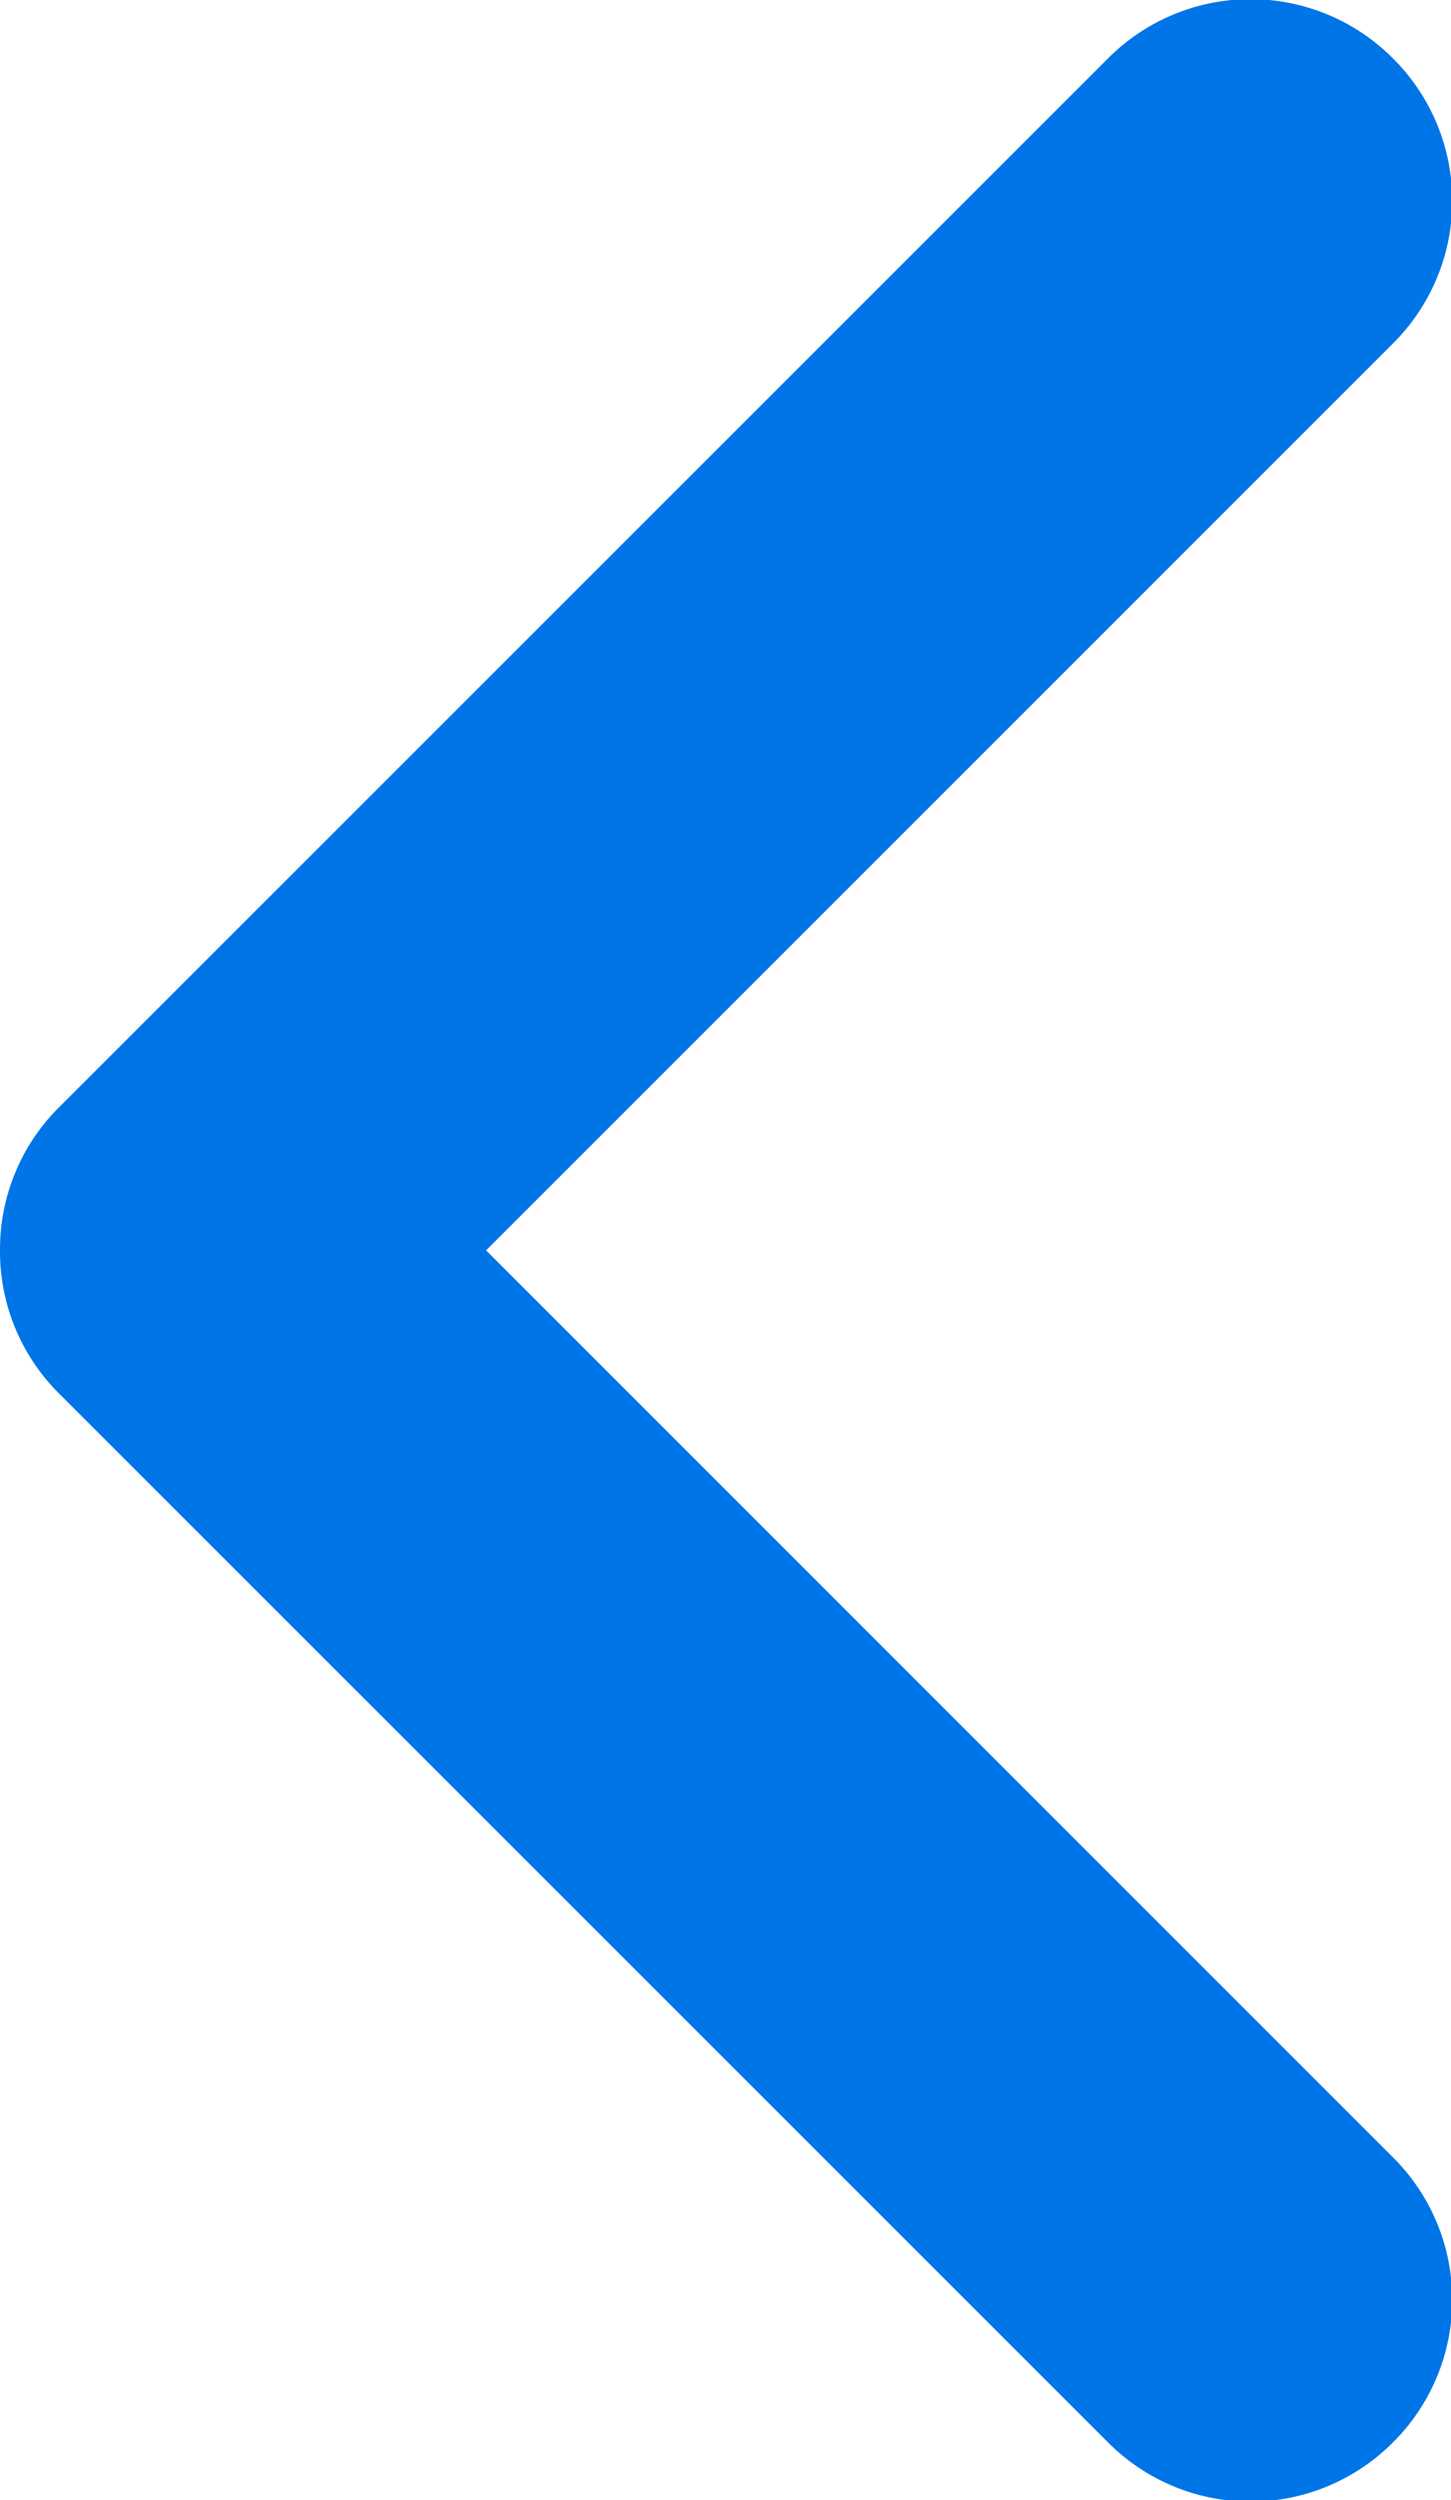 <svg xmlns="http://www.w3.org/2000/svg" width="7.128" height="12.281" viewBox="0 0 7.128 12.281"><defs><style>.a{fill:#0075e8;}</style></defs><g transform="translate(11.8 198.328) rotate(90)"><path class="a" d="M-192.188,11.8a.984.984,0,0,1-.7-.289l-5.153-5.154a.987.987,0,0,1,0-1.4.987.987,0,0,1,1.4,0l4.455,4.455,4.455-4.455a.987.987,0,0,1,1.4,0,.987.987,0,0,1,0,1.4l-5.153,5.154A.984.984,0,0,1-192.188,11.8Z" transform="translate(0 0)"/></g></svg>